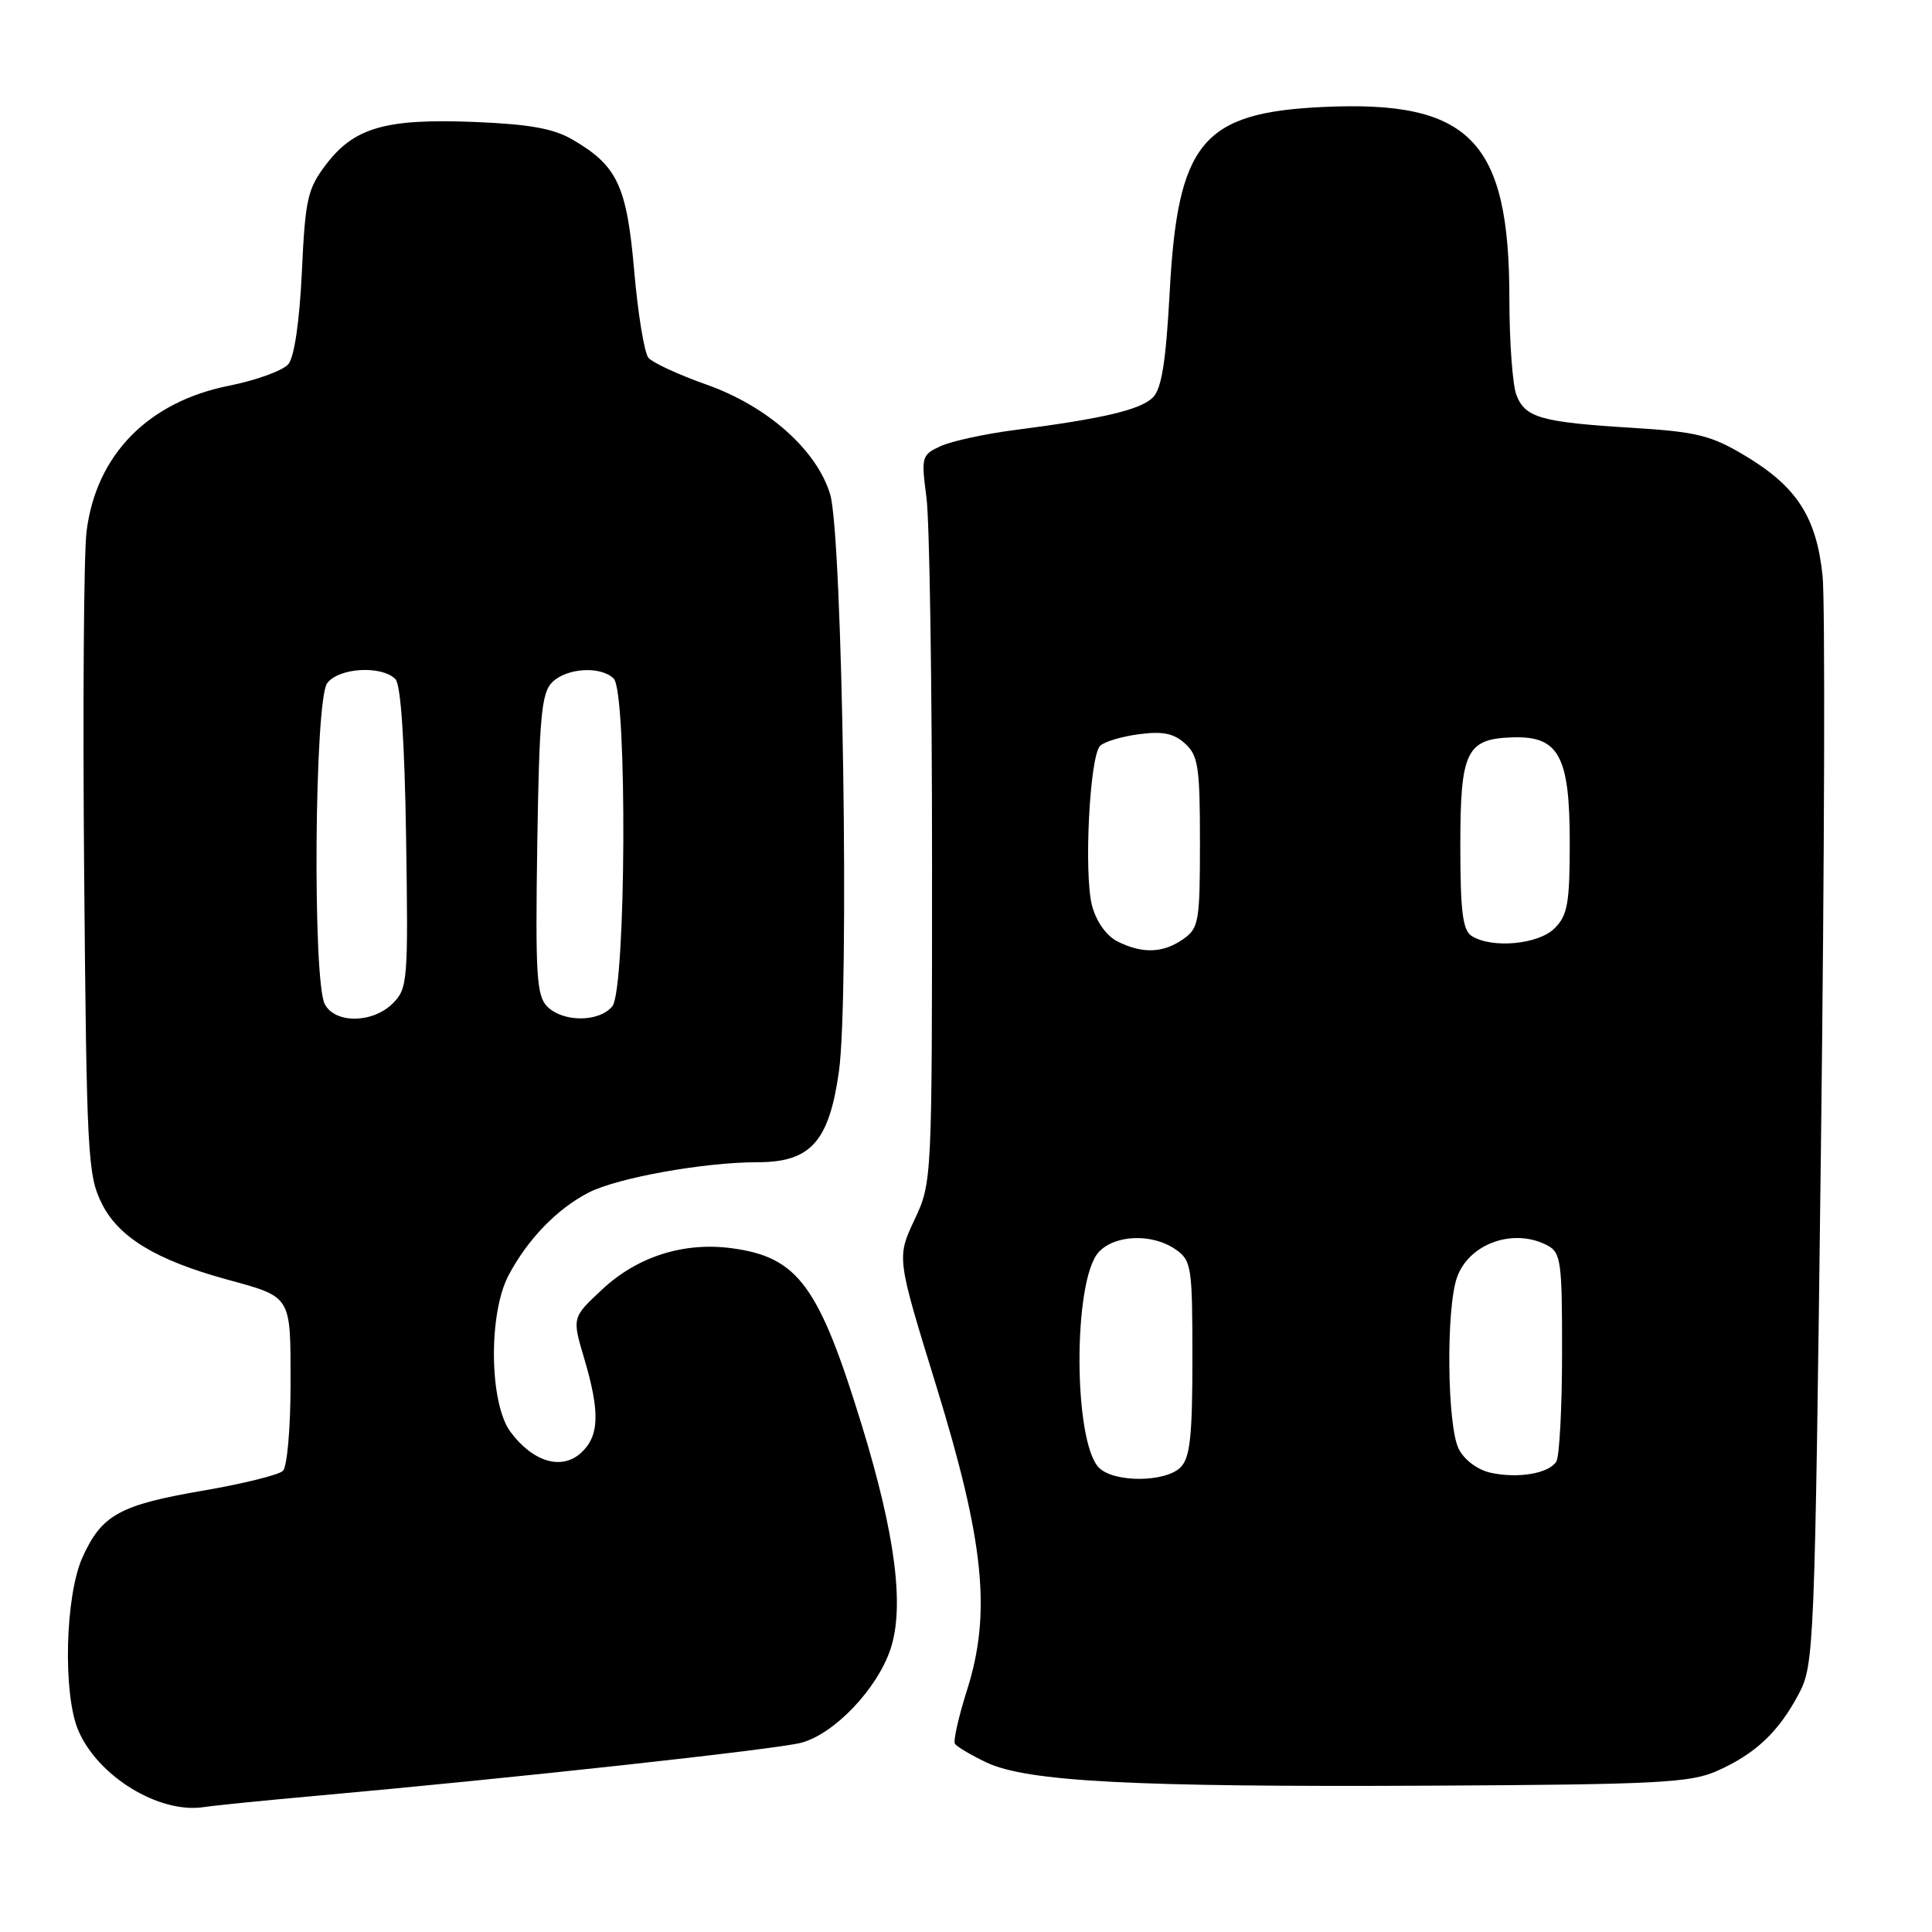 <?xml version="1.0" encoding="UTF-8" standalone="no"?>
<!DOCTYPE svg PUBLIC "-//W3C//DTD SVG 1.1//EN" "http://www.w3.org/Graphics/SVG/1.1/DTD/svg11.dtd" >
<svg xmlns="http://www.w3.org/2000/svg" xmlns:xlink="http://www.w3.org/1999/xlink" version="1.1" viewBox="0 0 256 256">
 <g >
 <path fill="currentColor"
d=" M 41.50 237.99 C 67.82 235.63 102.70 231.82 106.14 230.93 C 110.54 229.78 116.25 223.79 118.01 218.47 C 119.86 212.85 118.64 203.35 114.20 188.87 C 108.51 170.34 105.76 166.59 96.99 165.40 C 90.62 164.54 84.46 166.49 79.79 170.86 C 75.80 174.58 75.80 174.58 77.40 179.97 C 79.53 187.13 79.42 190.31 76.97 192.53 C 74.40 194.85 70.61 193.72 67.64 189.73 C 64.84 185.96 64.69 174.11 67.38 169.00 C 69.91 164.21 73.82 160.17 78.00 158.02 C 81.83 156.06 93.28 154.00 100.39 154.00 C 107.41 154.00 109.85 151.28 111.16 142.00 C 112.57 131.92 111.65 70.98 110.00 65.50 C 108.22 59.61 101.68 53.81 93.61 50.96 C 89.93 49.66 86.47 48.06 85.92 47.41 C 85.38 46.75 84.53 41.60 84.04 35.95 C 83.06 24.64 81.82 21.98 75.92 18.53 C 73.37 17.03 70.19 16.46 62.88 16.16 C 51.15 15.69 46.95 16.89 43.24 21.75 C 40.75 25.01 40.45 26.32 40.00 36.02 C 39.69 42.58 39.00 47.30 38.21 48.25 C 37.50 49.10 33.98 50.38 30.39 51.10 C 19.62 53.24 12.74 60.26 11.47 70.41 C 11.10 73.32 10.96 93.66 11.15 115.60 C 11.48 153.10 11.62 155.74 13.50 159.50 C 15.73 163.95 20.68 166.96 30.00 169.52 C 38.72 171.91 38.50 171.56 38.50 183.42 C 38.50 189.18 38.05 194.34 37.50 194.89 C 36.95 195.43 32.23 196.60 27.00 197.50 C 15.85 199.41 13.49 200.71 10.94 206.33 C 8.63 211.42 8.31 224.44 10.37 229.28 C 12.97 235.39 21.09 240.35 27.00 239.45 C 28.38 239.24 34.90 238.58 41.50 237.99 Z  M 227.49 234.67 C 232.57 232.42 235.65 229.53 238.32 224.50 C 240.39 220.58 240.46 219.06 241.29 151.50 C 241.76 113.55 241.85 79.70 241.50 76.29 C 240.69 68.53 238.09 64.49 231.26 60.40 C 226.72 57.68 224.87 57.22 216.29 56.69 C 204.14 55.94 202.08 55.35 200.92 52.30 C 200.42 50.96 200.00 45.24 200.00 39.58 C 200.00 18.59 194.78 13.24 175.21 14.18 C 159.30 14.94 156.05 18.87 154.99 38.70 C 154.49 47.92 153.92 51.51 152.77 52.66 C 151.13 54.30 146.18 55.47 134.39 56.99 C 130.48 57.50 126.10 58.45 124.65 59.11 C 122.12 60.27 122.05 60.52 122.76 65.91 C 123.17 68.98 123.50 90.66 123.50 114.08 C 123.50 156.65 123.50 156.67 121.16 161.66 C 118.82 166.66 118.82 166.66 124.04 183.58 C 130.42 204.28 131.38 213.71 128.14 223.93 C 127.02 227.46 126.30 230.67 126.53 231.05 C 126.77 231.44 128.65 232.55 130.70 233.53 C 136.07 236.08 150.14 236.81 189.50 236.61 C 219.58 236.46 223.96 236.23 227.49 234.67 Z  M 43.04 133.07 C 41.40 130.00 41.67 92.83 43.35 90.53 C 44.86 88.48 50.53 88.13 52.39 89.98 C 53.11 90.70 53.61 98.11 53.81 110.99 C 54.10 129.95 54.02 130.98 52.06 132.94 C 49.40 135.60 44.43 135.67 43.04 133.07 Z  M 72.51 133.37 C 71.10 131.95 70.93 129.17 71.19 111.90 C 71.45 95.02 71.75 91.82 73.16 90.41 C 75.09 88.49 79.62 88.22 81.32 89.92 C 83.14 91.74 82.96 131.14 81.13 133.35 C 79.37 135.46 74.62 135.48 72.51 133.37 Z  M 145.63 194.49 C 142.21 191.07 142.16 169.69 145.57 165.93 C 147.69 163.59 152.70 163.40 155.78 165.56 C 157.88 167.03 158.00 167.82 158.00 179.99 C 158.00 190.35 157.69 193.16 156.43 194.43 C 154.42 196.44 147.62 196.47 145.63 194.49 Z  M 197.53 195.15 C 195.78 194.76 194.03 193.46 193.29 191.99 C 191.75 188.95 191.59 173.49 193.05 169.29 C 194.63 164.76 200.60 162.65 205.07 165.04 C 206.83 165.98 207.00 167.23 206.98 179.29 C 206.98 186.55 206.63 193.03 206.22 193.67 C 205.22 195.25 201.15 195.94 197.53 195.15 Z  M 148.06 124.74 C 146.59 123.99 145.26 122.11 144.70 120.00 C 143.60 115.80 144.38 100.22 145.77 98.83 C 146.32 98.28 148.62 97.59 150.90 97.29 C 154.04 96.87 155.52 97.16 157.02 98.52 C 158.77 100.10 159.00 101.62 159.00 111.60 C 159.00 122.13 158.85 122.99 156.78 124.44 C 154.11 126.31 151.35 126.40 148.06 124.74 Z  M 195.00 124.02 C 193.82 123.27 193.50 120.76 193.50 112.07 C 193.50 99.50 194.29 97.88 200.51 97.70 C 206.56 97.53 208.00 100.21 208.00 111.61 C 208.00 119.67 207.72 121.28 206.00 123.00 C 203.85 125.15 197.69 125.72 195.00 124.02 Z "/>
</g>
</svg>
